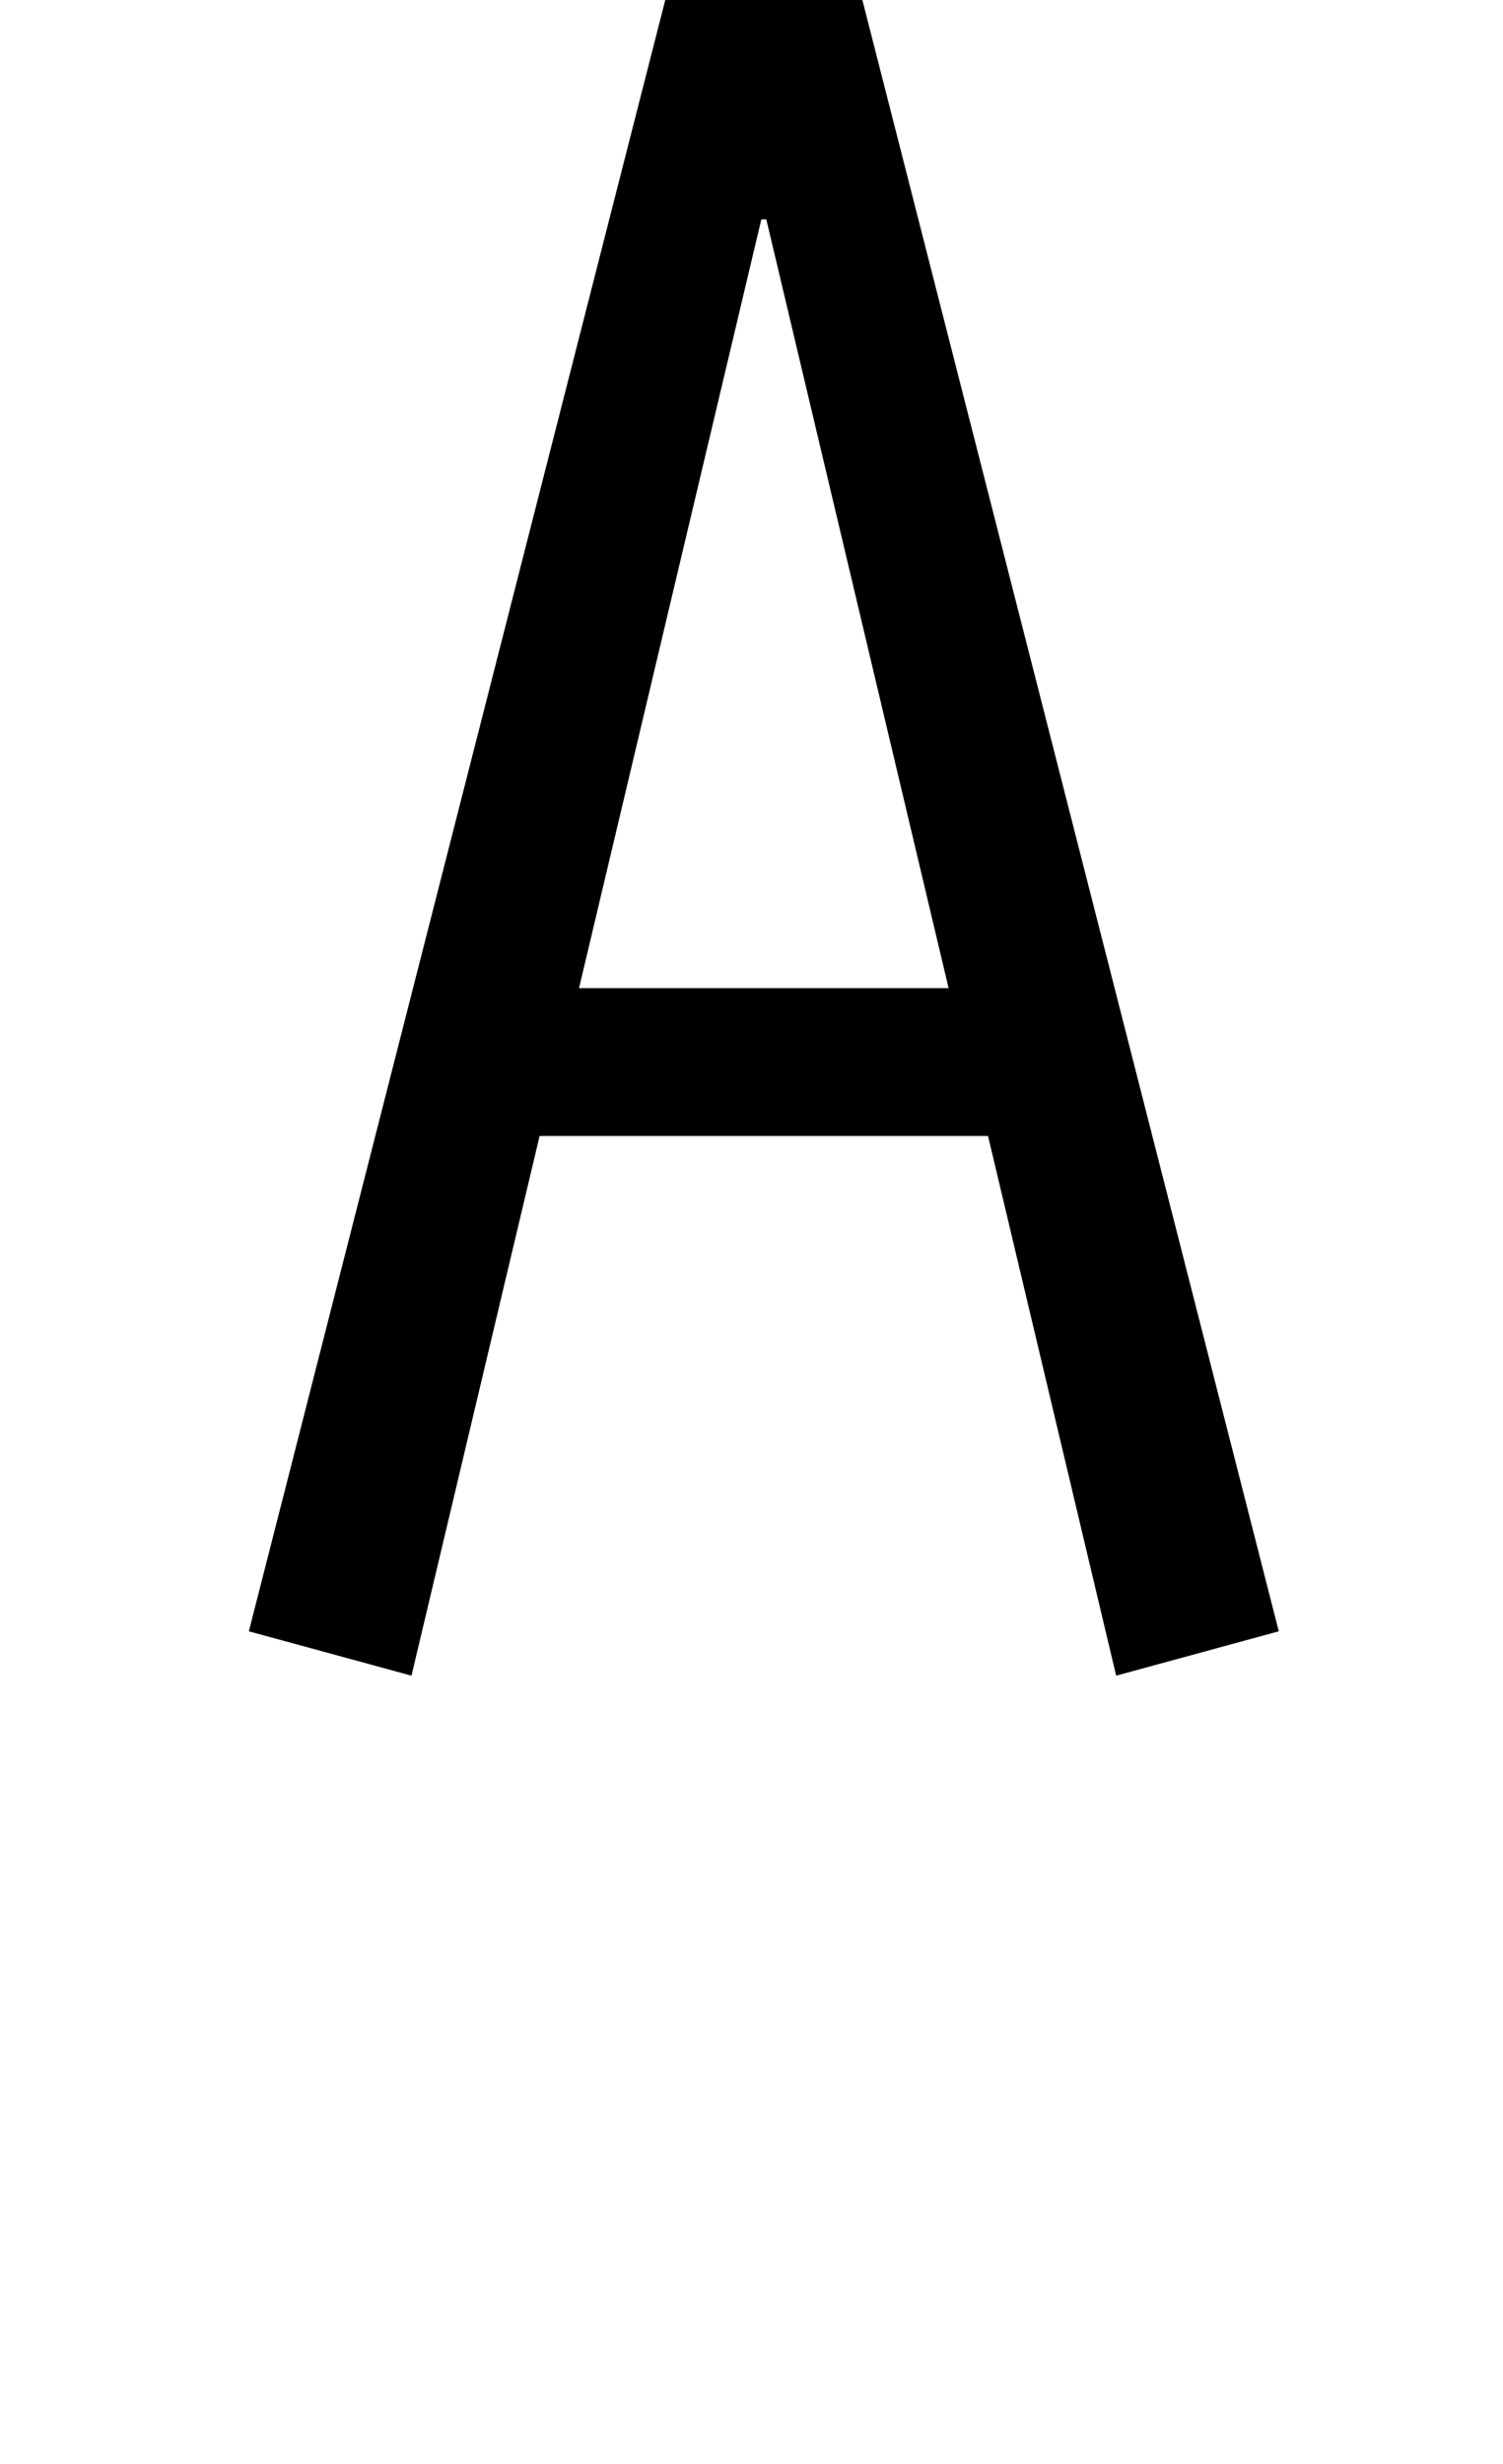 <?xml version="1.0" standalone="no"?>
<!DOCTYPE svg PUBLIC "-//W3C//DTD SVG 1.1//EN" "http://www.w3.org/Graphics/SVG/1.1/DTD/svg11.dtd" >
<svg xmlns="http://www.w3.org/2000/svg" xmlns:xlink="http://www.w3.org/1999/xlink" version="1.1" viewBox="-10 0 610 1000">
   <path fill="currentColor"
d="M391 461h-182l-52 219l-66 -18l169 -662h80l169 662l-66 18zM375 401l-74 -312h-2l-74 312h150z" />
</svg>

